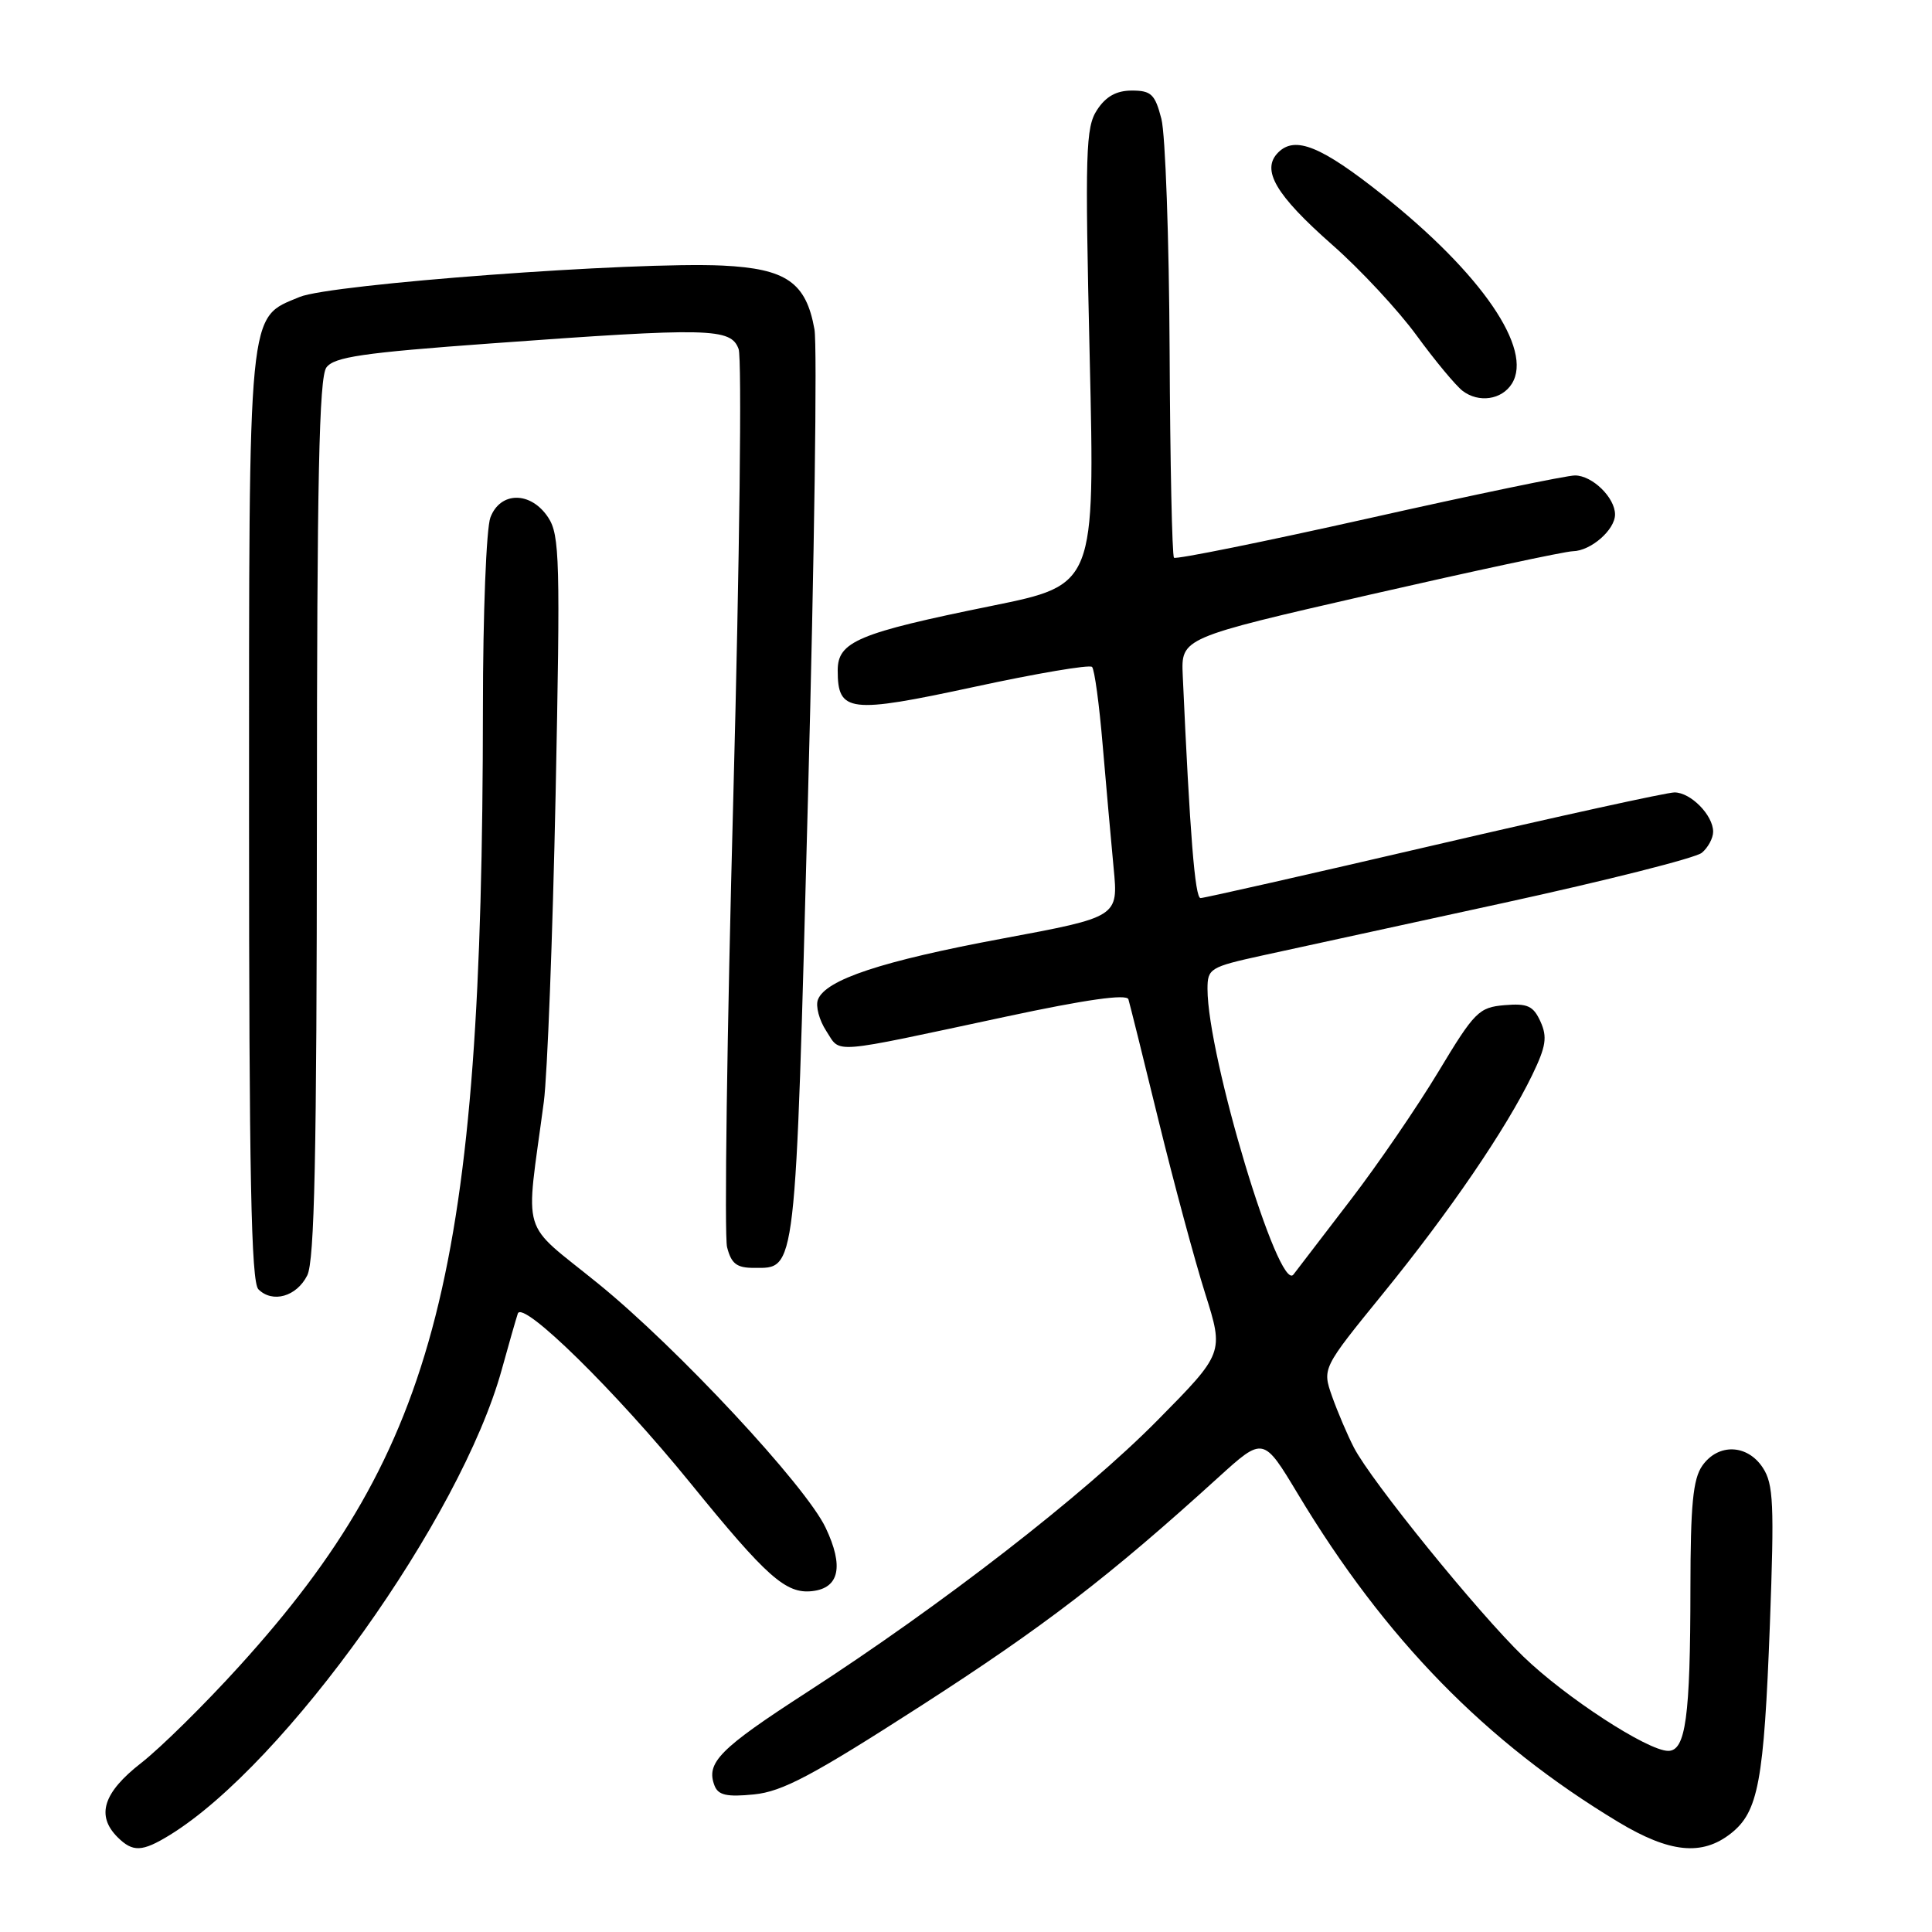 <?xml version="1.0" encoding="UTF-8" standalone="no"?>
<!DOCTYPE svg PUBLIC "-//W3C//DTD SVG 1.1//EN" "http://www.w3.org/Graphics/SVG/1.1/DTD/svg11.dtd" >
<svg xmlns="http://www.w3.org/2000/svg" xmlns:xlink="http://www.w3.org/1999/xlink" version="1.1" viewBox="0 0 256 256">
 <g >
 <path fill="currentColor"
d=" M 22.50 243.15 C 37.80 233.73 61.05 201.14 66.48 181.50 C 67.39 178.20 68.35 174.85 68.61 174.06 C 69.22 172.20 81.56 184.31 91.47 196.50 C 101.62 209.00 104.14 211.23 107.64 210.83 C 111.22 210.42 111.83 207.54 109.40 202.43 C 106.76 196.86 89.76 178.61 79.28 170.10 C 68.78 161.56 69.62 164.39 72.06 146.00 C 72.53 142.43 73.23 124.12 73.62 105.32 C 74.25 74.24 74.17 70.90 72.64 68.57 C 70.35 65.09 66.30 65.08 64.98 68.57 C 64.44 69.98 63.99 81.34 63.99 93.82 C 63.94 168.40 58.01 191.77 31.76 220.72 C 27.16 225.80 21.28 231.60 18.70 233.61 C 13.68 237.52 12.71 240.56 15.57 243.43 C 17.60 245.45 18.83 245.40 22.50 243.15 Z  M 229.34 242.95 C 232.99 240.08 233.73 236.10 234.52 215.23 C 235.11 199.29 235.00 196.64 233.58 194.48 C 231.53 191.35 227.66 191.22 225.56 194.22 C 224.33 195.98 224.00 199.41 223.99 210.47 C 223.98 227.53 223.36 232.00 221.05 232.00 C 218.33 232.00 207.45 224.92 201.85 219.50 C 195.82 213.67 181.71 196.27 179.41 191.83 C 178.54 190.15 177.24 187.09 176.51 185.04 C 175.20 181.31 175.20 181.31 183.26 171.40 C 192.08 160.56 199.55 149.62 203.02 142.46 C 204.86 138.65 205.05 137.42 204.12 135.36 C 203.17 133.28 202.41 132.93 199.35 133.19 C 195.96 133.48 195.38 134.06 190.60 142.00 C 187.78 146.68 182.56 154.31 178.99 158.96 C 175.42 163.62 172.00 168.08 171.39 168.88 C 169.46 171.41 160.00 139.97 160.00 131.04 C 160.00 128.33 160.33 128.13 167.25 126.61 C 171.24 125.74 185.64 122.60 199.25 119.64 C 212.86 116.67 224.67 113.69 225.50 113.00 C 226.32 112.32 227.00 111.06 227.00 110.21 C 227.00 108.02 224.03 105.00 221.88 105.00 C 220.88 105.00 206.54 108.15 190.00 112.00 C 173.46 115.85 159.55 119.00 159.08 119.00 C 158.34 119.00 157.67 110.62 156.72 89.51 C 156.50 84.53 156.50 84.53 181.50 78.80 C 195.25 75.66 207.36 73.06 208.42 73.04 C 210.81 72.99 214.00 70.20 214.00 68.17 C 214.00 65.94 210.99 63.00 208.69 63.00 C 207.59 63.00 195.29 65.55 181.36 68.68 C 167.42 71.80 155.81 74.15 155.56 73.90 C 155.31 73.64 155.05 61.30 154.98 46.47 C 154.91 31.64 154.42 17.81 153.89 15.75 C 153.05 12.49 152.54 12.00 149.98 12.00 C 147.94 12.00 146.54 12.77 145.37 14.56 C 143.85 16.87 143.76 20.01 144.39 47.31 C 145.09 77.50 145.09 77.50 131.46 80.27 C 113.69 83.88 111.00 85.01 111.00 88.83 C 111.00 94.41 112.51 94.59 129.07 91.02 C 137.34 89.23 144.37 88.04 144.70 88.37 C 145.03 88.69 145.66 93.36 146.11 98.73 C 146.57 104.10 147.22 111.42 147.56 115.00 C 148.19 121.50 148.19 121.50 132.85 124.36 C 116.85 127.34 109.39 129.81 108.38 132.46 C 108.05 133.31 108.55 135.19 109.49 136.62 C 111.46 139.63 109.63 139.77 133.34 134.70 C 143.90 132.44 149.29 131.68 149.52 132.41 C 149.70 133.01 151.51 140.25 153.52 148.50 C 155.54 156.75 158.32 167.05 159.69 171.39 C 162.18 179.28 162.18 179.28 153.34 188.23 C 143.61 198.08 124.81 212.66 106.91 224.24 C 95.33 231.73 93.51 233.57 94.68 236.61 C 95.17 237.87 96.31 238.13 99.90 237.77 C 103.67 237.40 107.67 235.27 122.00 226.05 C 138.37 215.51 146.96 208.92 161.45 195.75 C 167.40 190.35 167.40 190.35 171.97 197.95 C 183.54 217.20 196.90 230.87 214.44 241.43 C 221.24 245.52 225.52 245.95 229.34 242.95 Z  M 40.71 169.00 C 41.68 167.08 41.97 153.13 41.99 108.44 C 42.00 63.58 42.28 50.00 43.25 48.69 C 44.28 47.30 48.07 46.74 65.00 45.51 C 94.06 43.39 96.85 43.45 97.87 46.25 C 98.32 47.49 98.00 74.15 97.17 105.50 C 96.33 136.85 95.96 163.74 96.34 165.25 C 96.90 167.45 97.61 168.00 99.90 168.00 C 105.54 168.00 105.37 169.47 107.05 106.10 C 107.91 73.87 108.30 45.76 107.92 43.64 C 106.81 37.41 104.18 35.60 95.74 35.19 C 84.17 34.64 43.80 37.64 39.70 39.35 C 32.78 42.24 33.00 39.95 33.00 108.25 C 33.00 155.69 33.28 169.88 34.24 170.84 C 36.11 172.71 39.30 171.81 40.71 169.00 Z  M 200.33 50.84 C 203.19 46.28 196.32 36.25 183.19 25.82 C 175.07 19.37 171.61 17.96 169.37 20.20 C 167.07 22.50 169.02 25.82 176.53 32.44 C 180.25 35.71 185.27 41.11 187.70 44.44 C 190.13 47.77 192.88 51.08 193.80 51.79 C 195.94 53.42 198.99 52.98 200.33 50.84 Z "/>
</g>
</svg>
